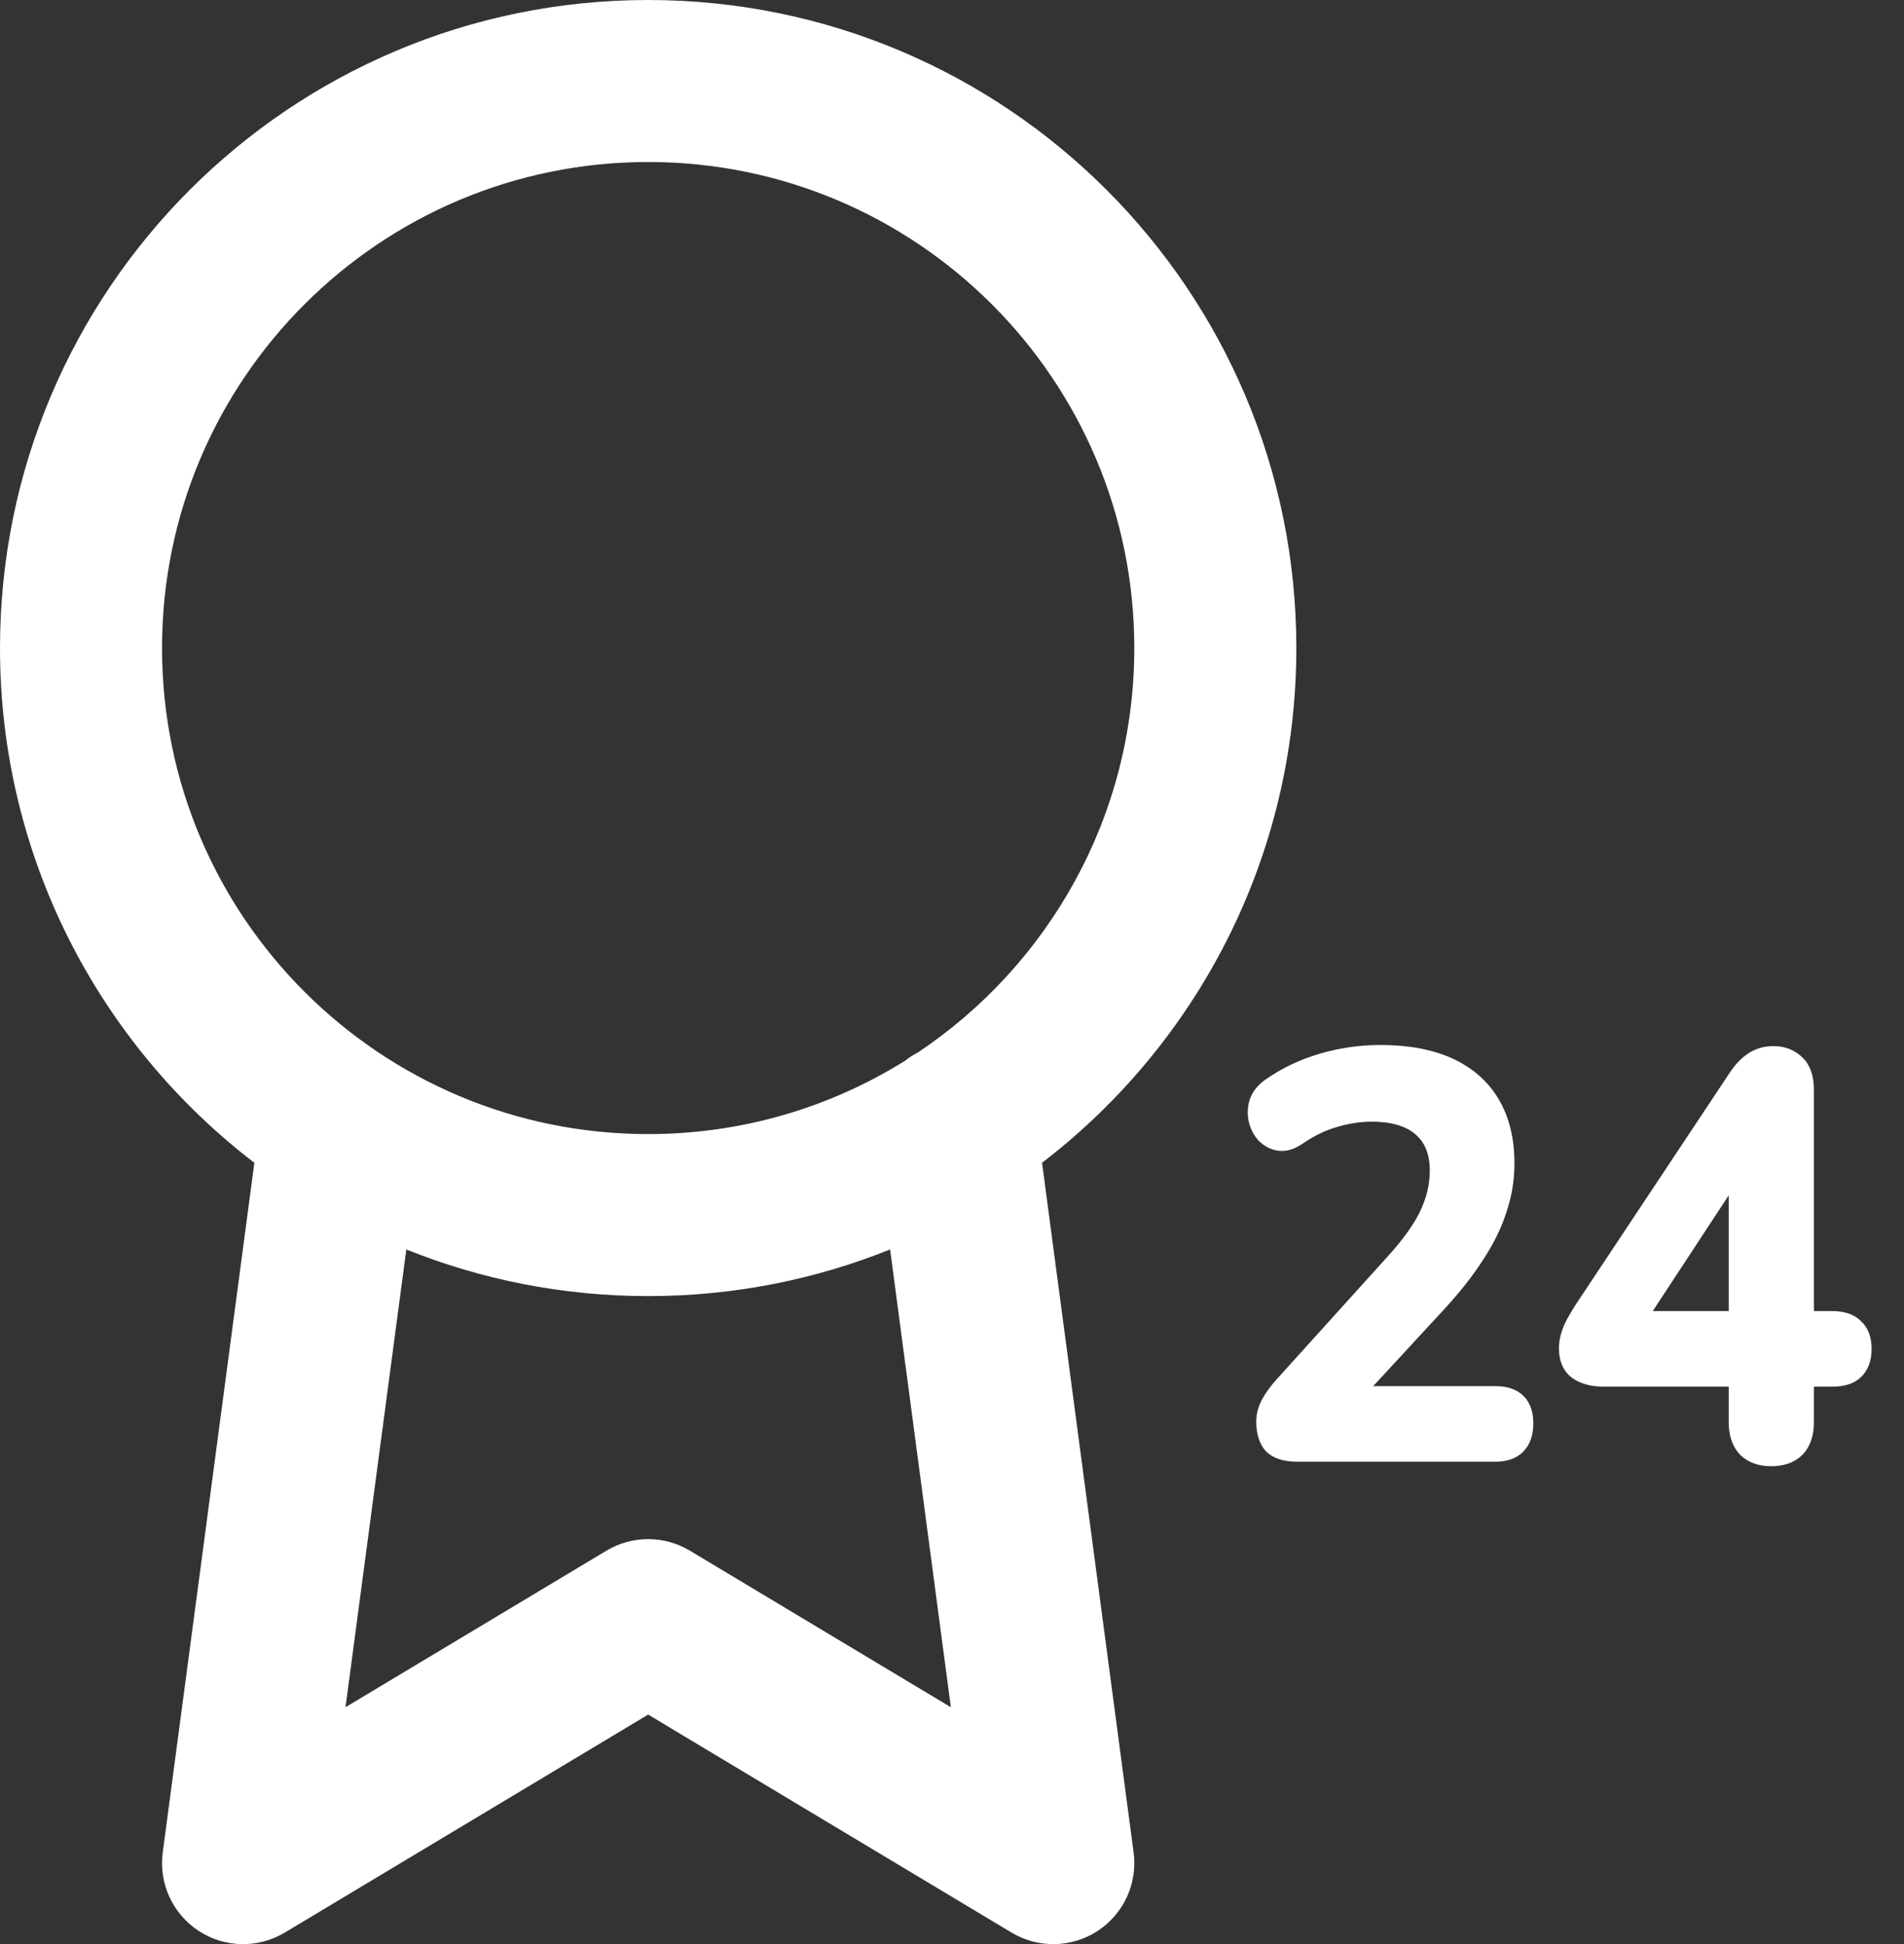 <svg width="47" height="48" viewBox="0 0 47 48" fill="none" xmlns="http://www.w3.org/2000/svg">
    <rect x="0" y="0" width="47" height="48" fill="#333333" stroke="none"/>
    <path fill-rule="evenodd" clip-rule="evenodd" d="M4 16C4 9.373 9.373 4 16 4C22.627 4 28 9.373 28 16C28 20.163 25.88 23.831 22.661 25.983C22.547 26.042 22.44 26.111 22.34 26.19C20.501 27.337 18.328 28 16 28C9.373 28 4 22.627 4 16ZM21.972 30.848C20.127 31.591 18.111 32 16 32C13.89 32 11.875 31.591 10.03 30.849L8.529 42.15L14.971 38.285C15.604 37.905 16.396 37.905 17.029 38.285L23.472 42.151L21.972 30.848ZM6.279 28.709C2.462 25.785 0 21.18 0 16C0 7.163 7.163 0 16 0C24.837 0 32 7.163 32 16C32 21.179 29.539 25.783 25.723 28.708L27.983 45.737C28.084 46.498 27.74 47.25 27.098 47.672C26.456 48.093 25.63 48.11 24.971 47.715L16 42.332L7.029 47.715C6.37 48.11 5.544 48.093 4.902 47.672C4.26 47.25 3.916 46.498 4.017 45.737L6.279 28.709Z" fill="white"/>
    <path d="M32.022 35.889C31.738 35.889 31.529 35.825 31.396 35.696C31.272 35.557 31.21 35.359 31.21 35.101C31.21 34.944 31.25 34.792 31.33 34.645C31.41 34.497 31.525 34.34 31.676 34.174L34.35 31.214C34.758 30.772 35.051 30.371 35.228 30.011C35.406 29.642 35.494 29.273 35.494 28.905C35.494 28.444 35.352 28.093 35.068 27.853C34.793 27.614 34.39 27.494 33.858 27.494C33.556 27.494 33.255 27.54 32.953 27.632C32.651 27.715 32.345 27.863 32.035 28.075C31.875 28.185 31.724 28.231 31.582 28.213C31.449 28.195 31.33 28.135 31.223 28.033C31.126 27.932 31.059 27.807 31.024 27.66C30.988 27.512 30.993 27.365 31.037 27.217C31.09 27.06 31.197 26.927 31.356 26.816C31.738 26.549 32.163 26.346 32.634 26.207C33.113 26.069 33.592 26 34.071 26C34.745 26 35.312 26.106 35.774 26.318C36.235 26.53 36.585 26.839 36.825 27.245C37.064 27.651 37.184 28.144 37.184 28.725C37.184 29.112 37.122 29.49 36.998 29.859C36.882 30.228 36.7 30.601 36.452 30.979C36.213 31.357 35.898 31.758 35.508 32.183L33.006 34.894V34.423H36.918C37.157 34.423 37.339 34.483 37.463 34.603C37.587 34.723 37.65 34.903 37.65 35.142C37.65 35.382 37.587 35.567 37.463 35.696C37.339 35.825 37.157 35.889 36.918 35.889H32.022Z" fill="white"/>
    <path d="M43.725 36C43.459 36 43.25 35.926 43.099 35.779C42.949 35.622 42.873 35.401 42.873 35.115V34.036H39.587C39.312 34.036 39.09 33.976 38.922 33.856C38.762 33.736 38.682 33.547 38.682 33.289C38.682 33.142 38.718 32.98 38.789 32.805C38.868 32.63 39.006 32.399 39.201 32.113L42.847 26.622C42.971 26.429 43.108 26.281 43.259 26.18C43.41 26.078 43.583 26.028 43.778 26.028C44.009 26.028 44.199 26.101 44.35 26.249C44.501 26.387 44.576 26.609 44.576 26.913V32.57H45.228C45.486 32.57 45.676 32.634 45.8 32.764C45.934 32.883 46 33.063 46 33.303C46 33.543 45.934 33.727 45.8 33.856C45.676 33.976 45.486 34.036 45.228 34.036H44.576V35.115C44.576 35.401 44.501 35.622 44.35 35.779C44.199 35.926 43.991 36 43.725 36ZM42.873 32.57V28.255H43.259L40.119 33.04V32.57H42.873Z" fill="white"/>
    <path d="M32.022 35.889C31.738 35.889 31.529 35.825 31.396 35.696C31.272 35.557 31.21 35.359 31.21 35.101C31.21 34.944 31.25 34.792 31.33 34.645C31.41 34.497 31.525 34.34 31.676 34.174L34.35 31.214C34.758 30.772 35.051 30.371 35.228 30.011C35.406 29.642 35.494 29.273 35.494 28.905C35.494 28.444 35.352 28.093 35.068 27.853C34.793 27.614 34.39 27.494 33.858 27.494C33.556 27.494 33.255 27.54 32.953 27.632C32.651 27.715 32.345 27.863 32.035 28.075C31.875 28.185 31.724 28.231 31.582 28.213C31.449 28.195 31.33 28.135 31.223 28.033C31.126 27.932 31.059 27.807 31.024 27.66C30.988 27.512 30.993 27.365 31.037 27.217C31.09 27.06 31.197 26.927 31.356 26.816C31.738 26.549 32.163 26.346 32.634 26.207C33.113 26.069 33.592 26 34.071 26C34.745 26 35.312 26.106 35.774 26.318C36.235 26.53 36.585 26.839 36.825 27.245C37.064 27.651 37.184 28.144 37.184 28.725C37.184 29.112 37.122 29.49 36.998 29.859C36.882 30.228 36.7 30.601 36.452 30.979C36.213 31.357 35.898 31.758 35.508 32.183L33.006 34.894V34.423H36.918C37.157 34.423 37.339 34.483 37.463 34.603C37.587 34.723 37.65 34.903 37.65 35.142C37.65 35.382 37.587 35.567 37.463 35.696C37.339 35.825 37.157 35.889 36.918 35.889H32.022Z" stroke="white" stroke-width="0.4"/>
    <path d="M43.725 36C43.459 36 43.25 35.926 43.099 35.779C42.949 35.622 42.873 35.401 42.873 35.115V34.036H39.587C39.312 34.036 39.09 33.976 38.922 33.856C38.762 33.736 38.682 33.547 38.682 33.289C38.682 33.142 38.718 32.98 38.789 32.805C38.868 32.63 39.006 32.399 39.201 32.113L42.847 26.622C42.971 26.429 43.108 26.281 43.259 26.18C43.41 26.078 43.583 26.028 43.778 26.028C44.009 26.028 44.199 26.101 44.35 26.249C44.501 26.387 44.576 26.609 44.576 26.913V32.57H45.228C45.486 32.57 45.676 32.634 45.8 32.764C45.934 32.883 46 33.063 46 33.303C46 33.543 45.934 33.727 45.8 33.856C45.676 33.976 45.486 34.036 45.228 34.036H44.576V35.115C44.576 35.401 44.501 35.622 44.35 35.779C44.199 35.926 43.991 36 43.725 36ZM42.873 32.57V28.255H43.259L40.119 33.04V32.57H42.873Z" stroke="white" stroke-width="0.4"/>
</svg>
